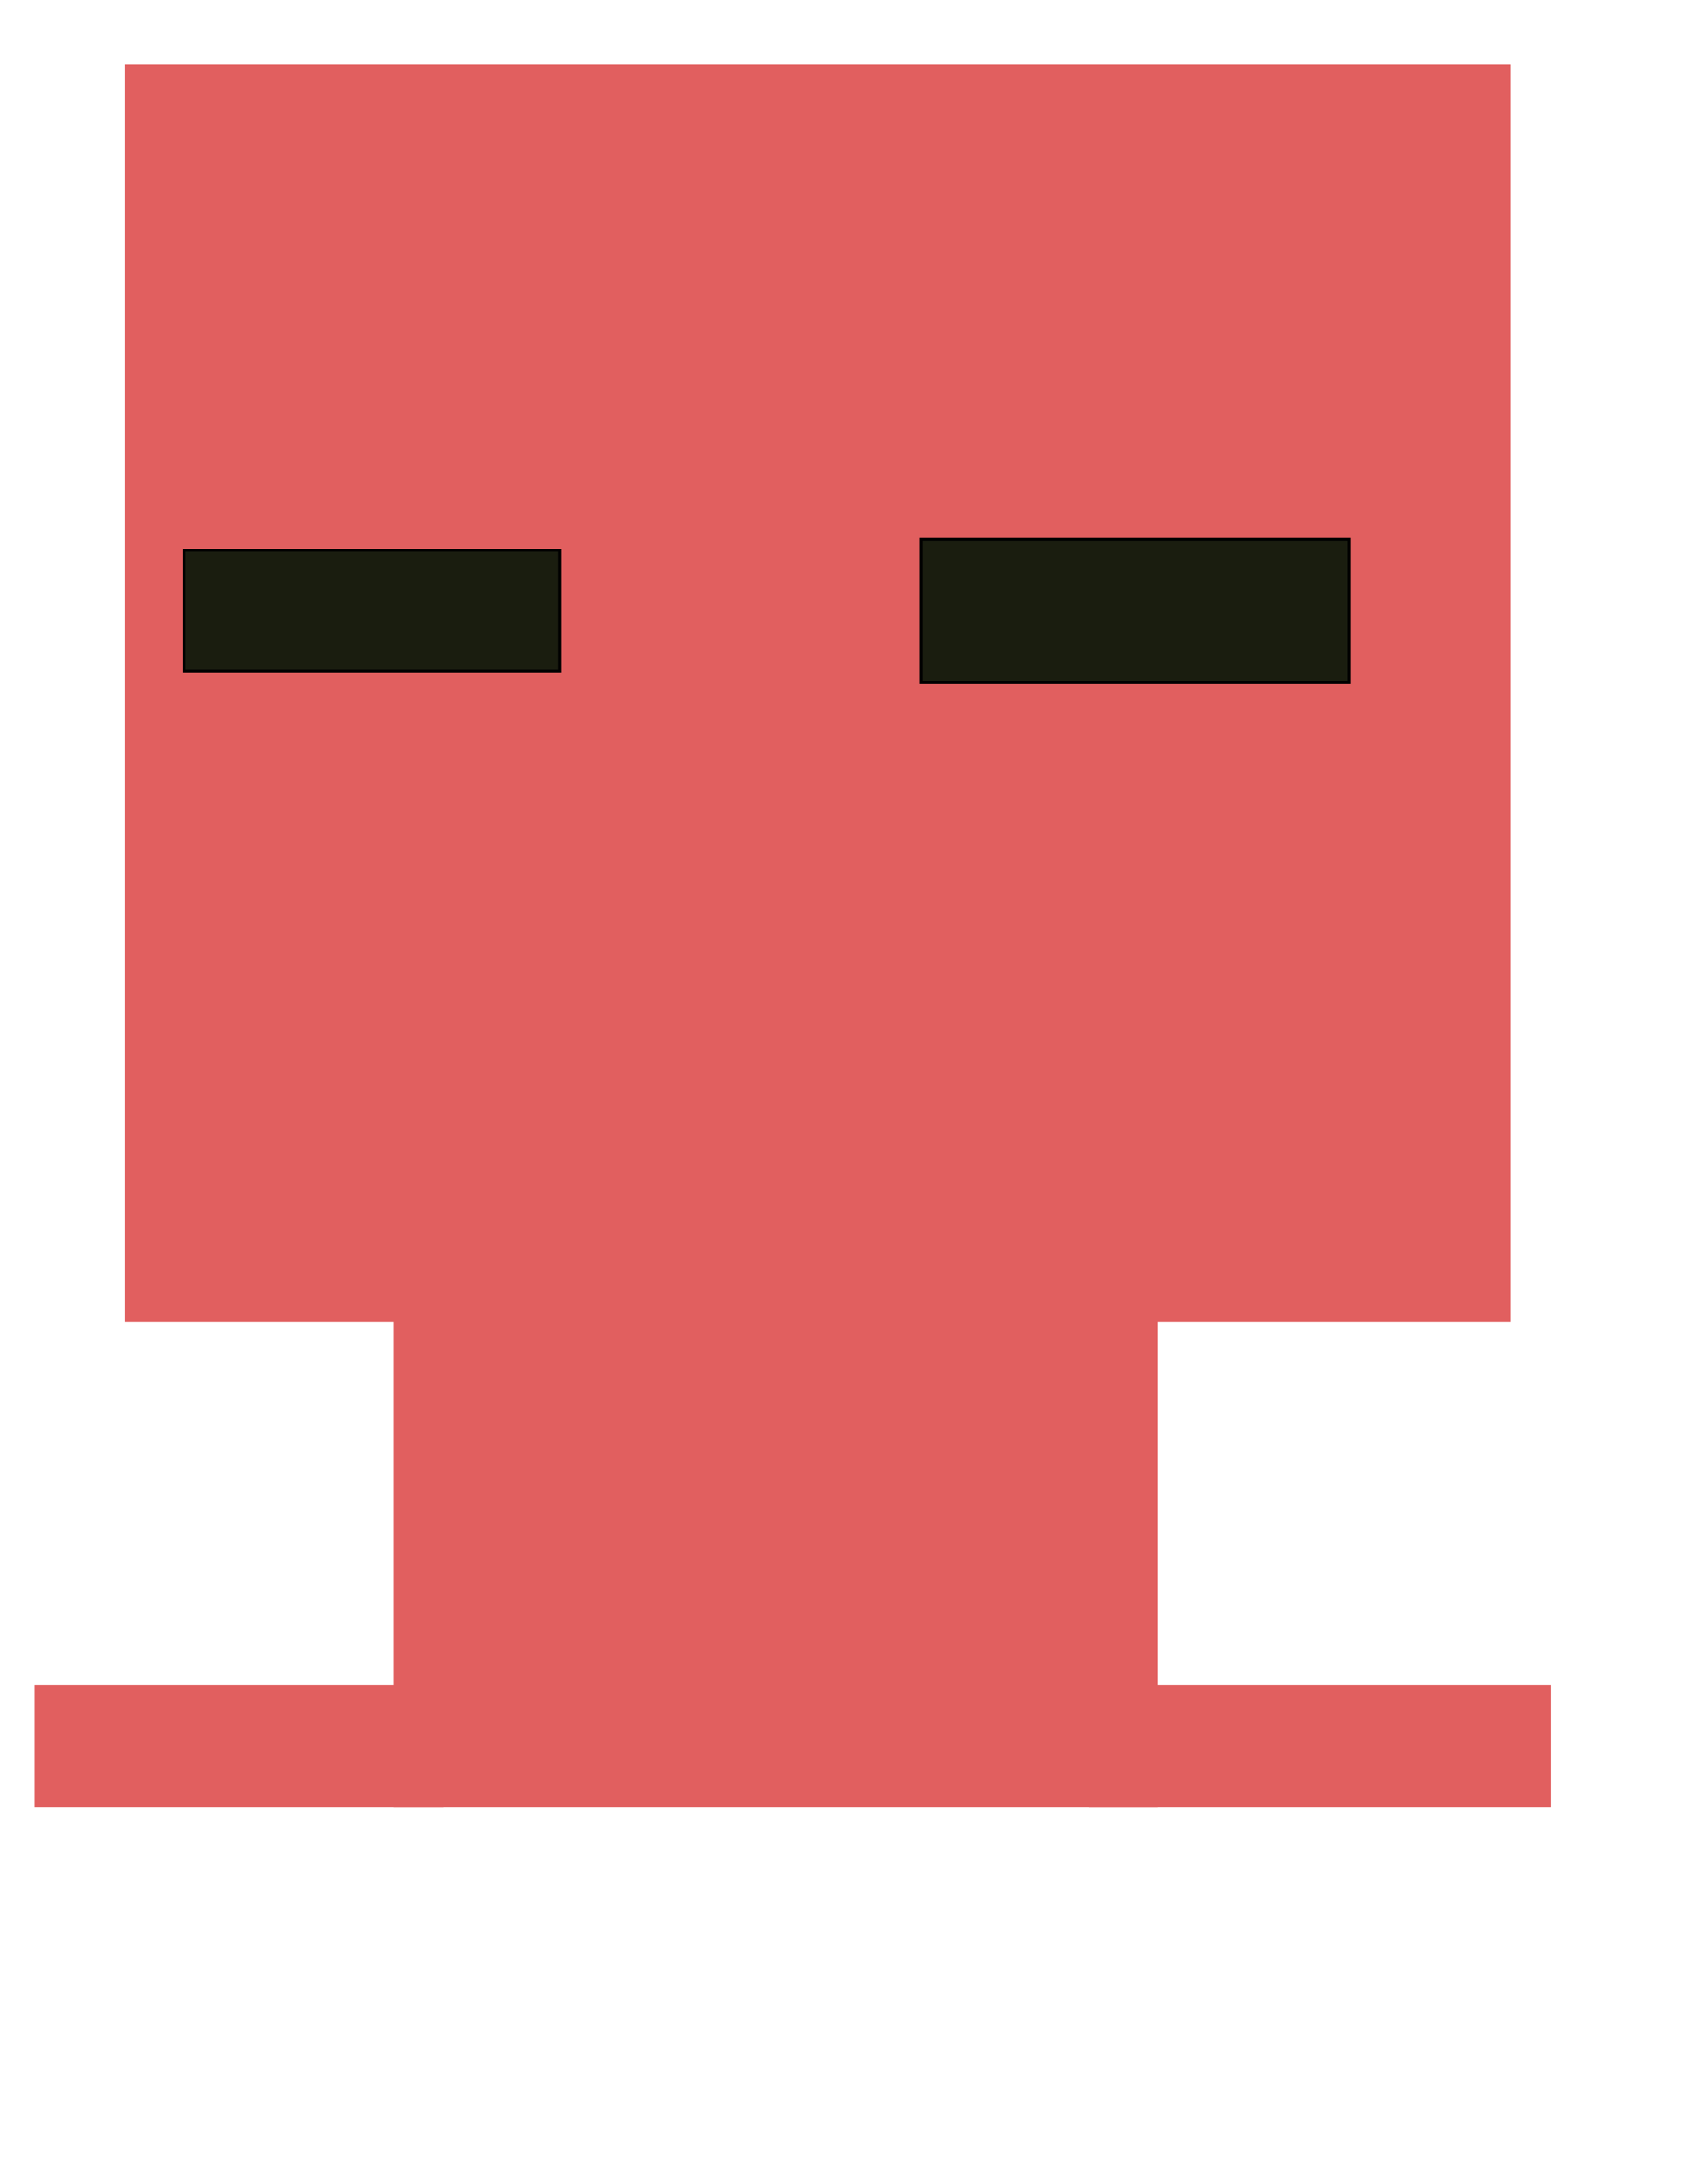 <?xml version="1.0" encoding="utf-8"?>
<!-- Generator: Adobe Illustrator 26.5.0, SVG Export Plug-In . SVG Version: 6.00 Build 0)  -->
<svg version="1.1" id="Layer_1" xmlns="http://www.w3.org/2000/svg" xmlns:xlink="http://www.w3.org/1999/xlink" x="0px" y="0px"
	 viewBox="0 0 612 792" style="enable-background:new 0 0 612 792;" xml:space="preserve">
<rect x="45.289" y="23.245" style="fill:#E15F5F;" width="502.552" height="455.992"/>
<rect x="66.772" y="199.522" style="fill:#1A1D0F;stroke:#000000;stroke-miterlimit:10;" width="136.291" height="43.799"/>
<rect x="334.071" y="195.541" style="fill:#1A1D0F;stroke:#000000;stroke-miterlimit:10;" width="155.308" height="51.941"/>
<rect x="142.807" y="467.353" style="fill:#E15F5F;" width="277.036" height="188.072"/>
<rect x="64.5" y="559.079" transform="matrix(-1.836970e-16 1 -1 -1.836970e-16 719.925 546.552)" style="fill:#E15F5F;" width="44.374" height="148.319"/>
<rect x="456.562" y="549.453" transform="matrix(6.123234e-17 -1 1 6.123234e-17 -154.489 1111.987)" style="fill:#E15F5F;" width="44.374" height="167.571"/>
</svg>
